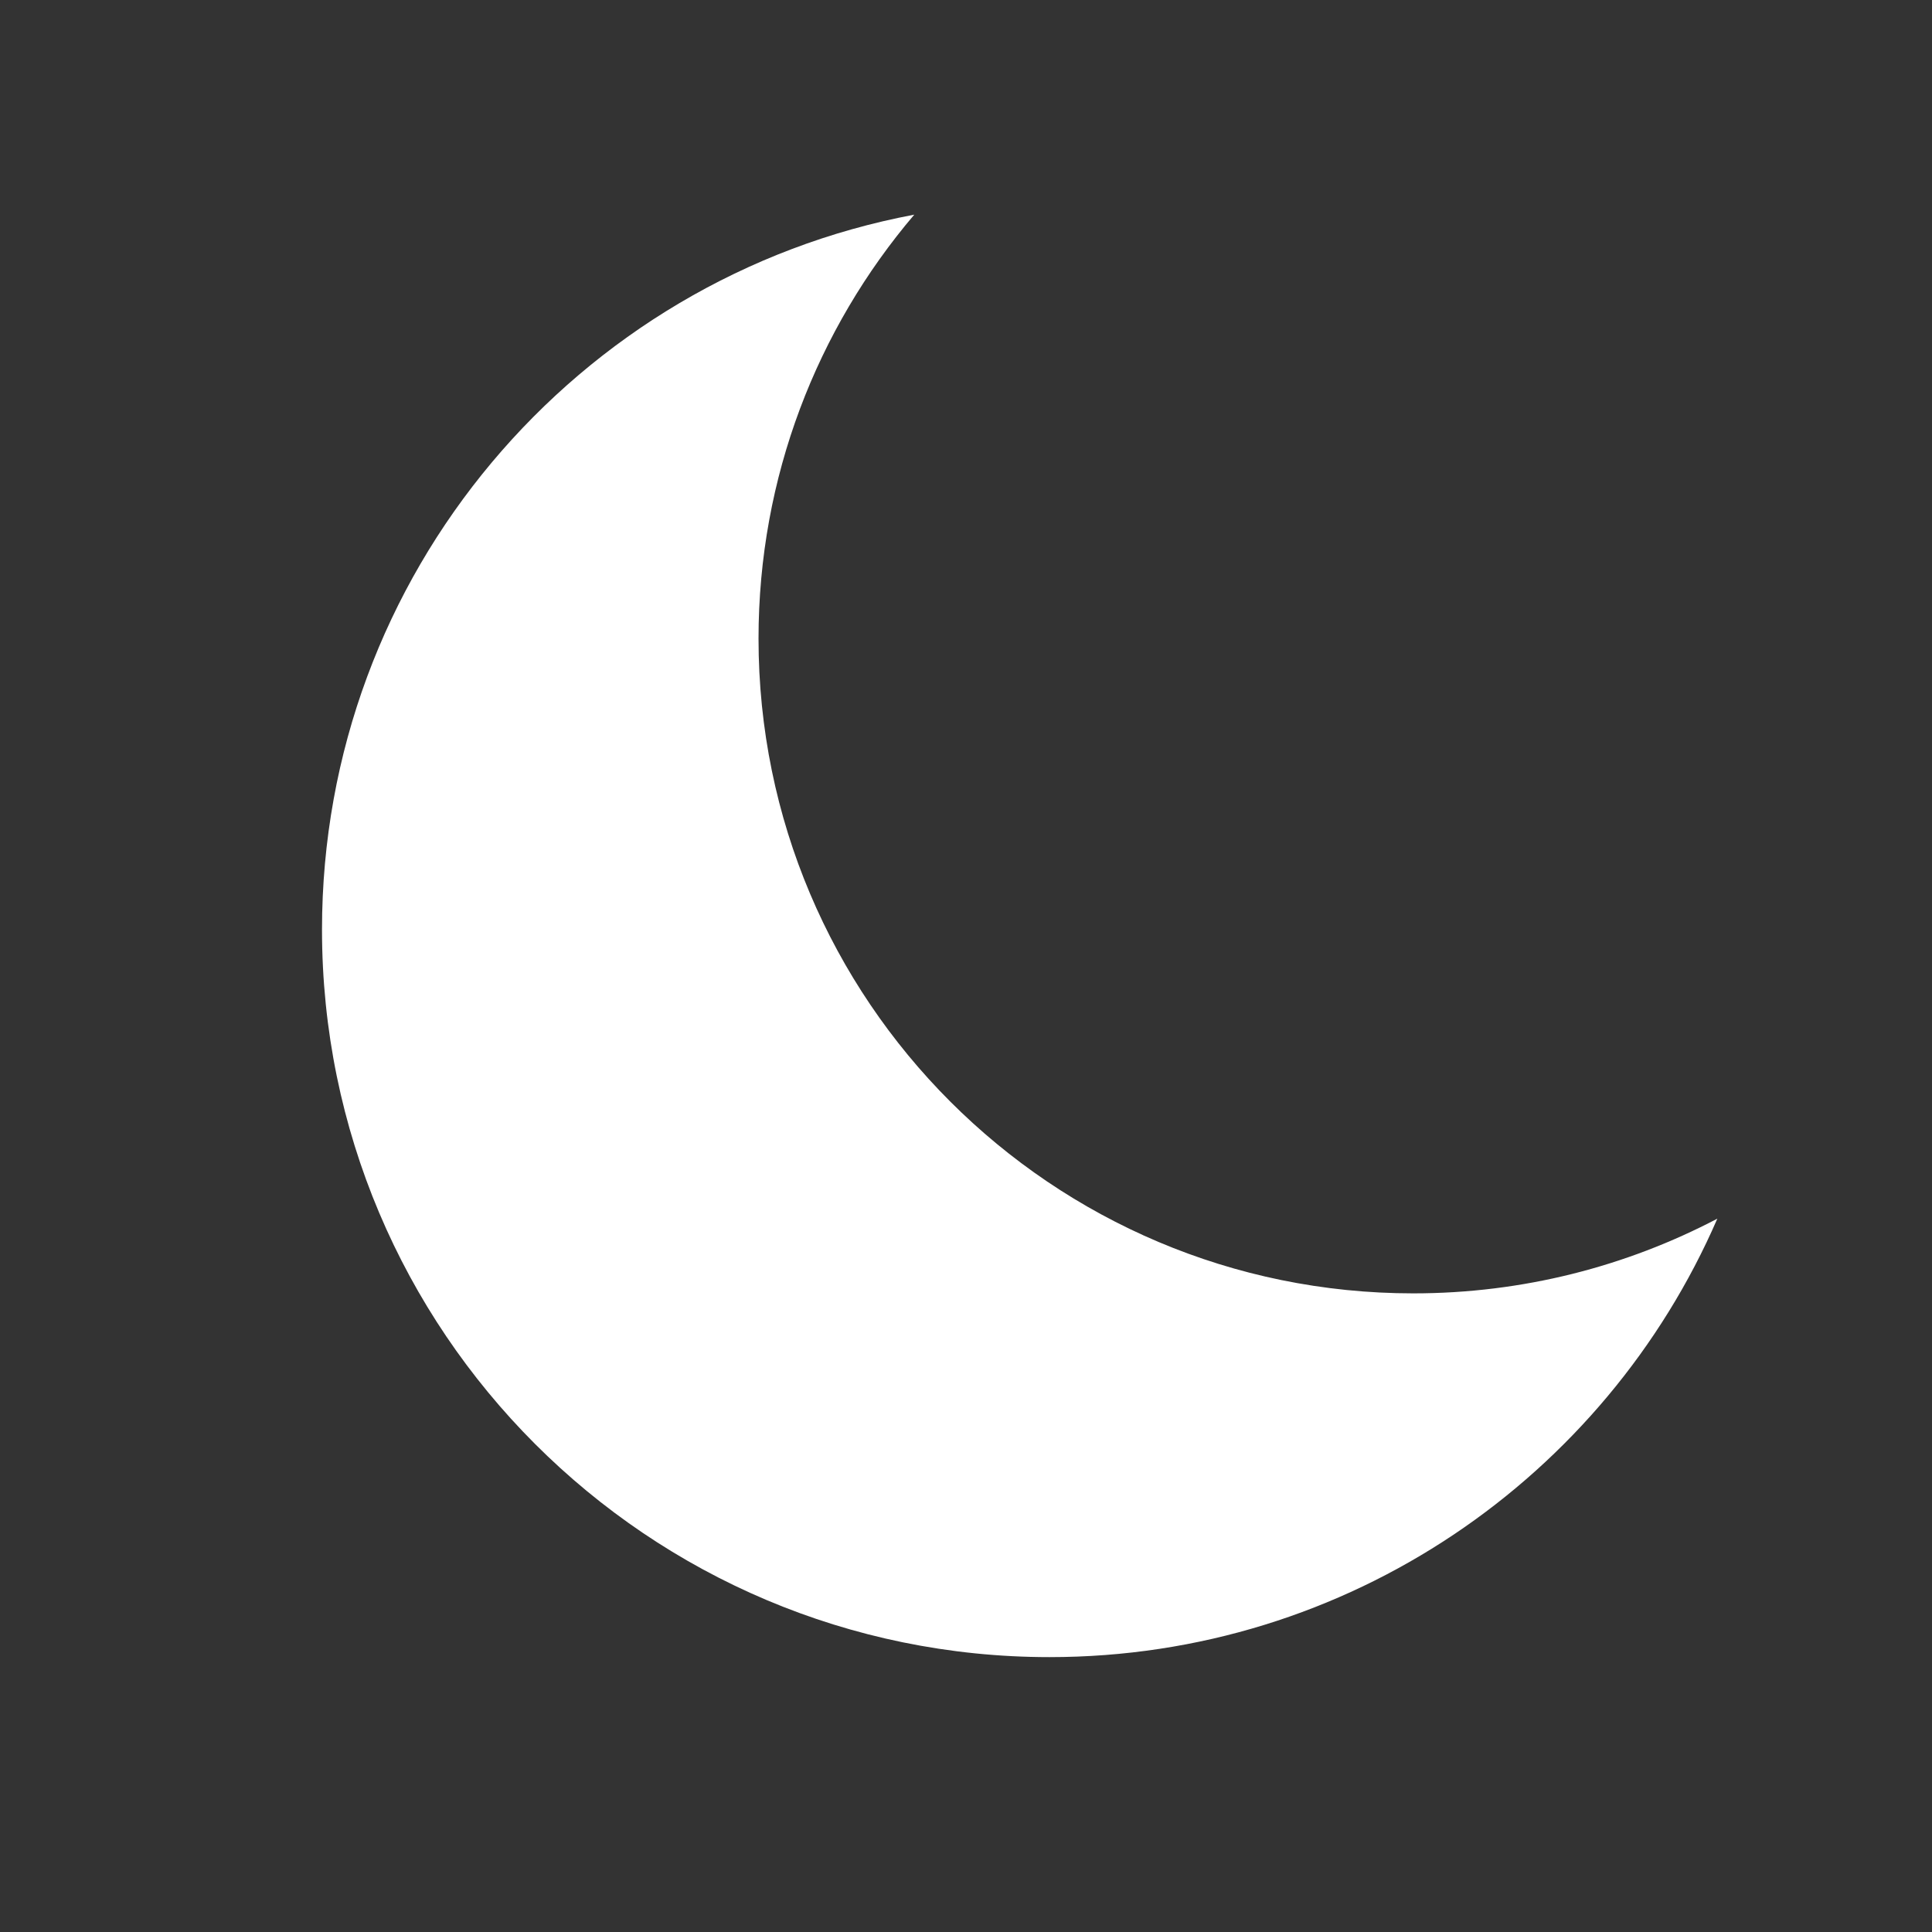 <svg width="18" height="18" viewBox="0 0 18 18" fill="none" xmlns="http://www.w3.org/2000/svg">
<rect x="0" y="0" width="18" height="18" fill="#333333" stroke="none"/>
<path fill-rule="evenodd" clip-rule="evenodd" d="M16 11.354C15.153 11.798 14.19 12.05 13.167 12.05C9.798 12.05 7.067 9.319 7.067 5.95C7.067 4.443 7.613 3.064 8.518 2C5.377 2.59 3 5.348 3 8.661C3 12.404 6.035 15.439 9.778 15.439C12.565 15.439 14.958 13.757 16 11.354Z" fill="white"/>
</svg>
